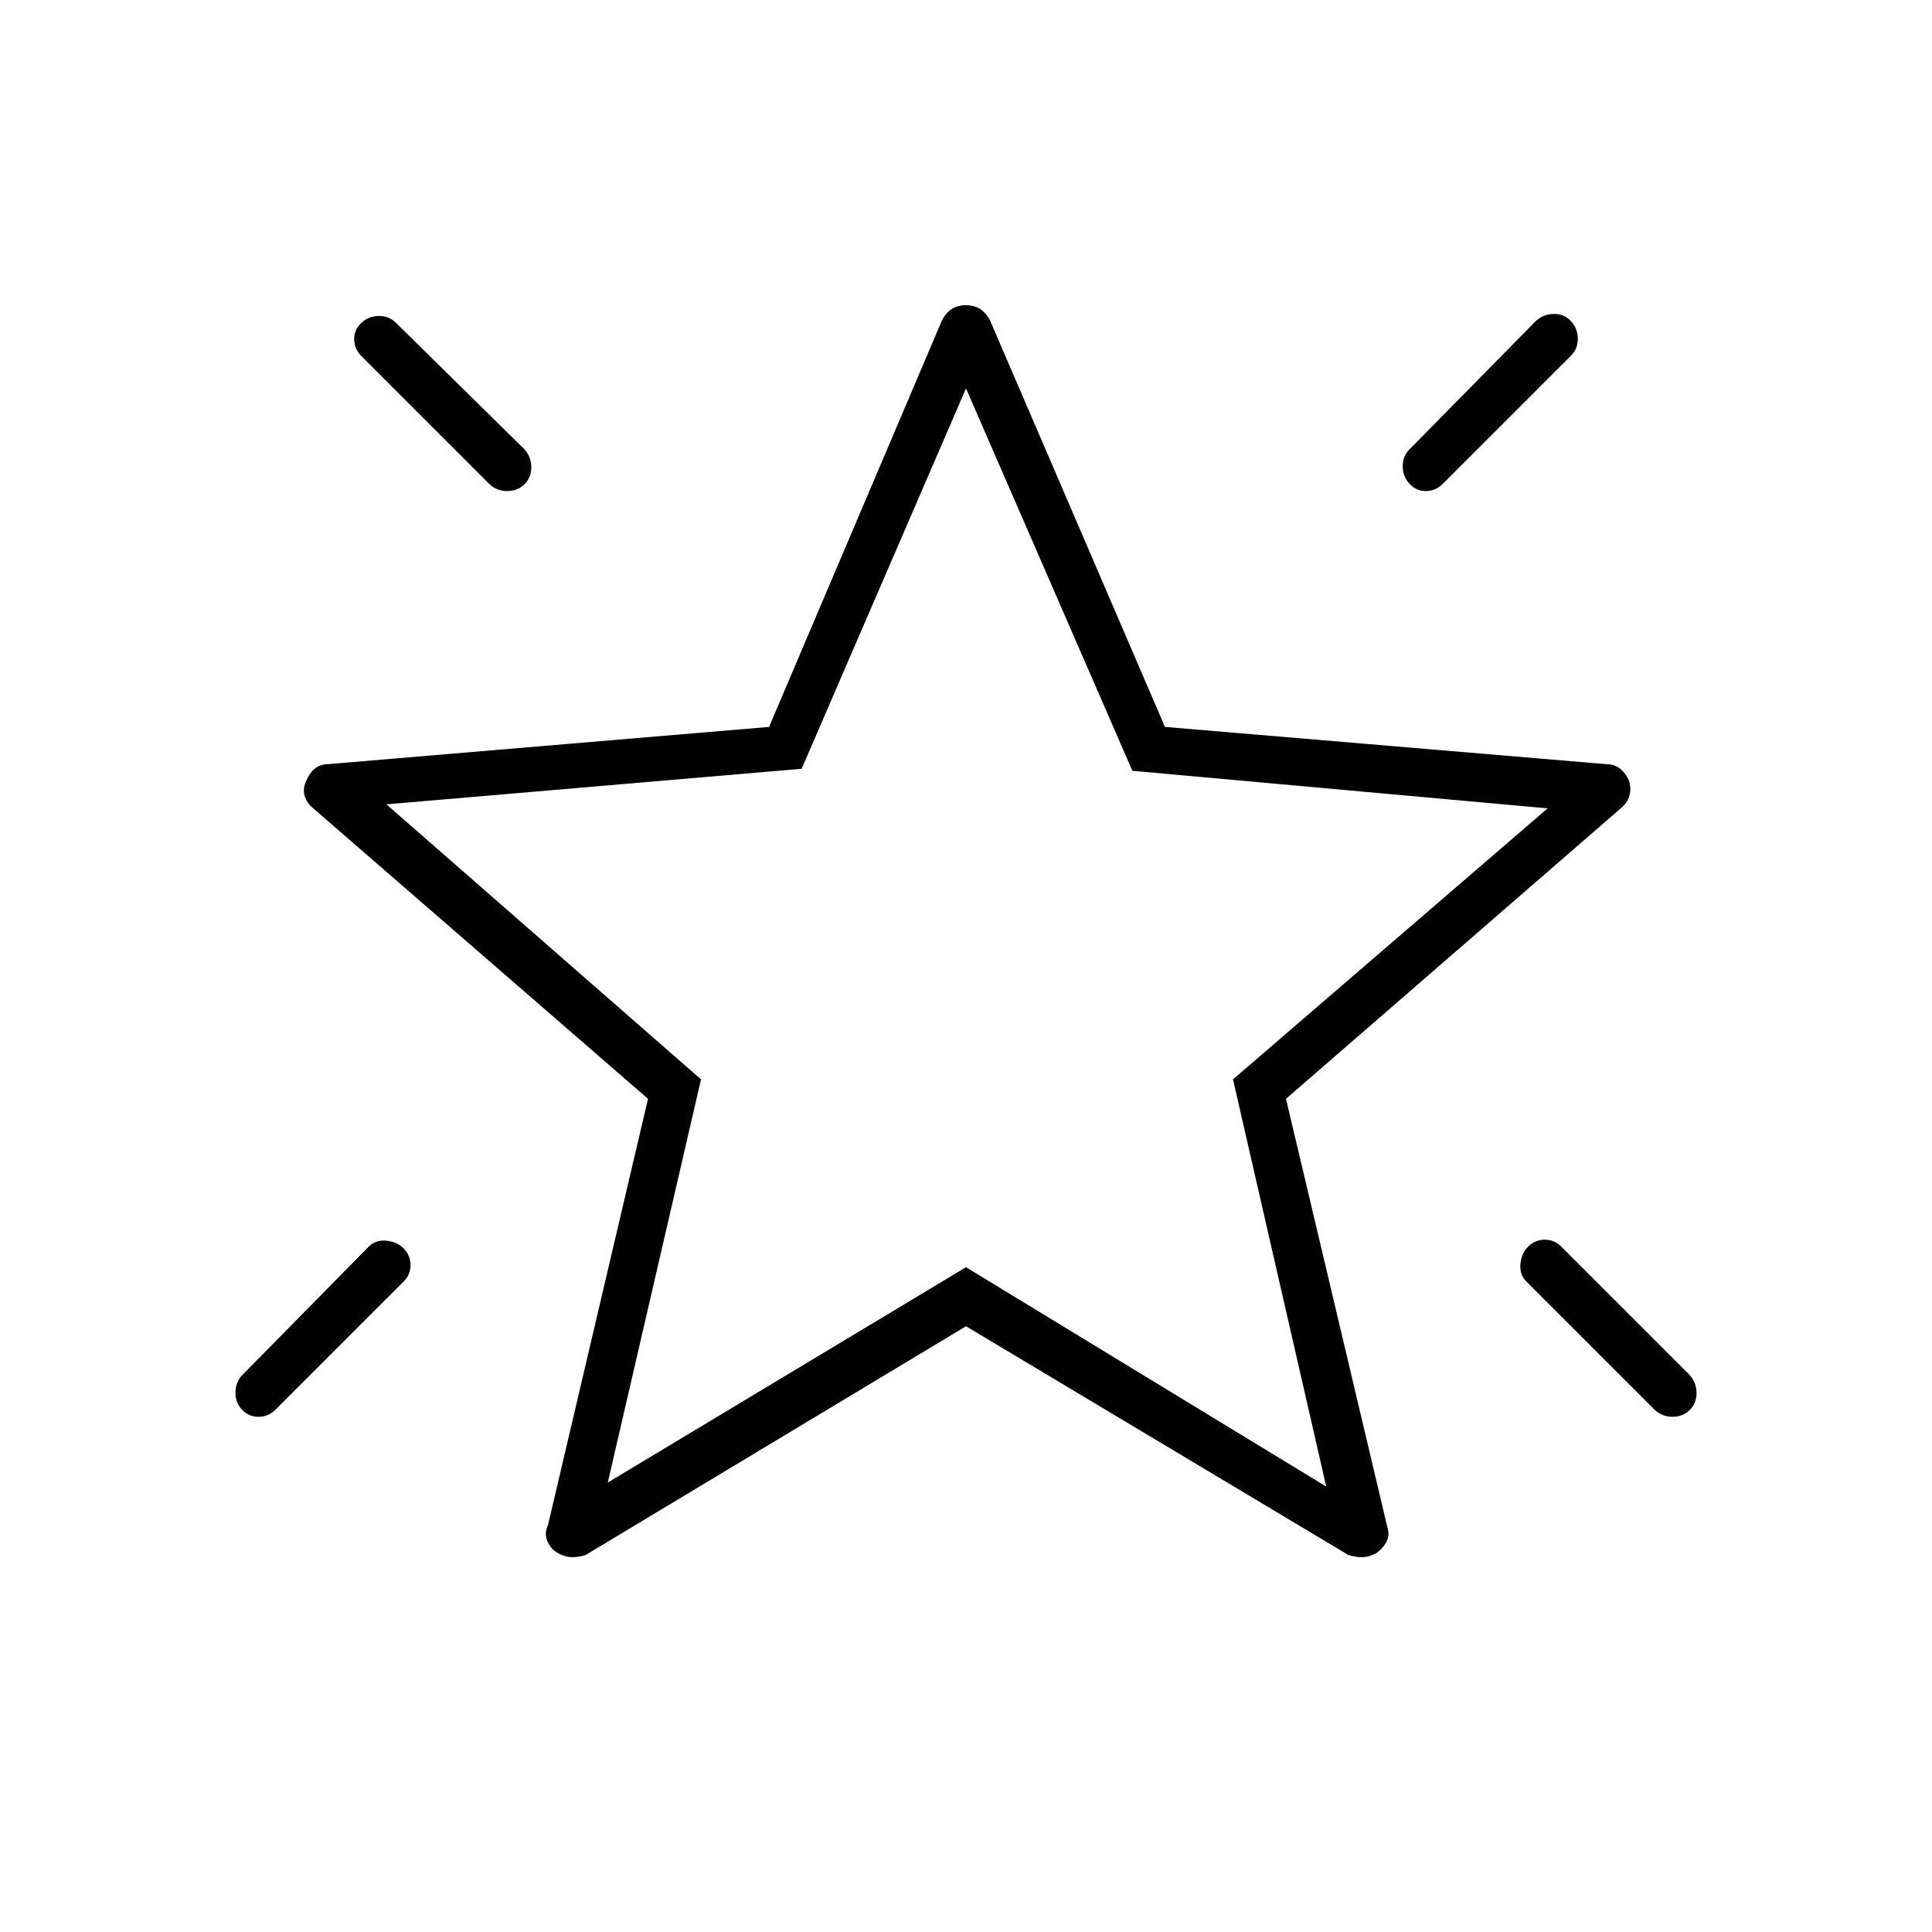 <svg xmlns="http://www.w3.org/2000/svg" height="40" viewBox="0 -960 960 960" width="40"><path d="M759.44-340.67q3.44-3.33 8.17-3.33 4.72 0 8.06 3.33l64 64q3.33 3.82 3.33 8.91t-3.43 8.43q-3.43 3.33-8.48 3.33-5.06 0-8.76-3.33l-64-64q-3.33-3.47-2.83-8.74.5-5.26 3.94-8.6Zm21.23-459.68q3.33 3.65 3.33 8.67 0 5.01-3.33 8.35l-64 64q-3.47 3.33-8.24 3.33-4.76 0-8.1-3.65-3.33-3.65-3.33-8.67 0-5.01 3.33-8.35l63-64q3.82-3.33 8.91-3.33t8.43 3.65Zm-601.02.68q3.65-3.33 8.67-3.33 5.01 0 8.35 3.33l64 63q3.33 3.82 3.33 8.91t-3.44 8.43q-3.44 3.33-8.53 3.33-5.1 0-8.7-3.33l-64-64q-3.33-3.47-3.33-8.24 0-4.76 3.65-8.1Zm21.02 460.11q3.33 3.44 3.33 8.17 0 4.72-3.33 8.06l-64 64q-3.47 3.33-8.24 3.33-4.76 0-8.1-3.44-3.33-3.44-3.33-8.53 0-5.1 3.33-8.7l63-64q3.46-3.33 8.73-2.83 5.27.5 8.61 3.94ZM302-223.33l178-107 179 109-46.33-202.34L769-558.33 562.67-577 480-767l-81.67 189L192-560.33l156.33 136.66L302-223.33Zm179-271.34ZM480-301 291-187.33q-4.47 1.33-7.66 1.04-3.2-.29-6.44-2.17-3.23-1.87-4.9-5.71-1.67-3.83.33-8.16L322-414 155.67-558.33q-3.34-2.71-4.34-6.36-1-3.64 1-7.64 1.34-3.34 3.94-5.63 2.6-2.29 7.06-2.37l218.81-18.47L468-800.67q1.83-3.66 4.72-5.66 2.89-2 7.25-2 4.36 0 7.25 2 2.88 2 4.78 5.66l86.86 201.87 218.81 18.47q4.68.07 7.41 2.33 2.72 2.26 4.25 5.67 1.34 4 .34 7.64-1 3.65-4.34 6.36L639-414l50.33 212.67q1.34 4.27-.45 7.55-1.79 3.28-4.88 5.45-3.21 1.77-6.37 2.05-3.16.28-7.63-1.05L480-301Z"/></svg>